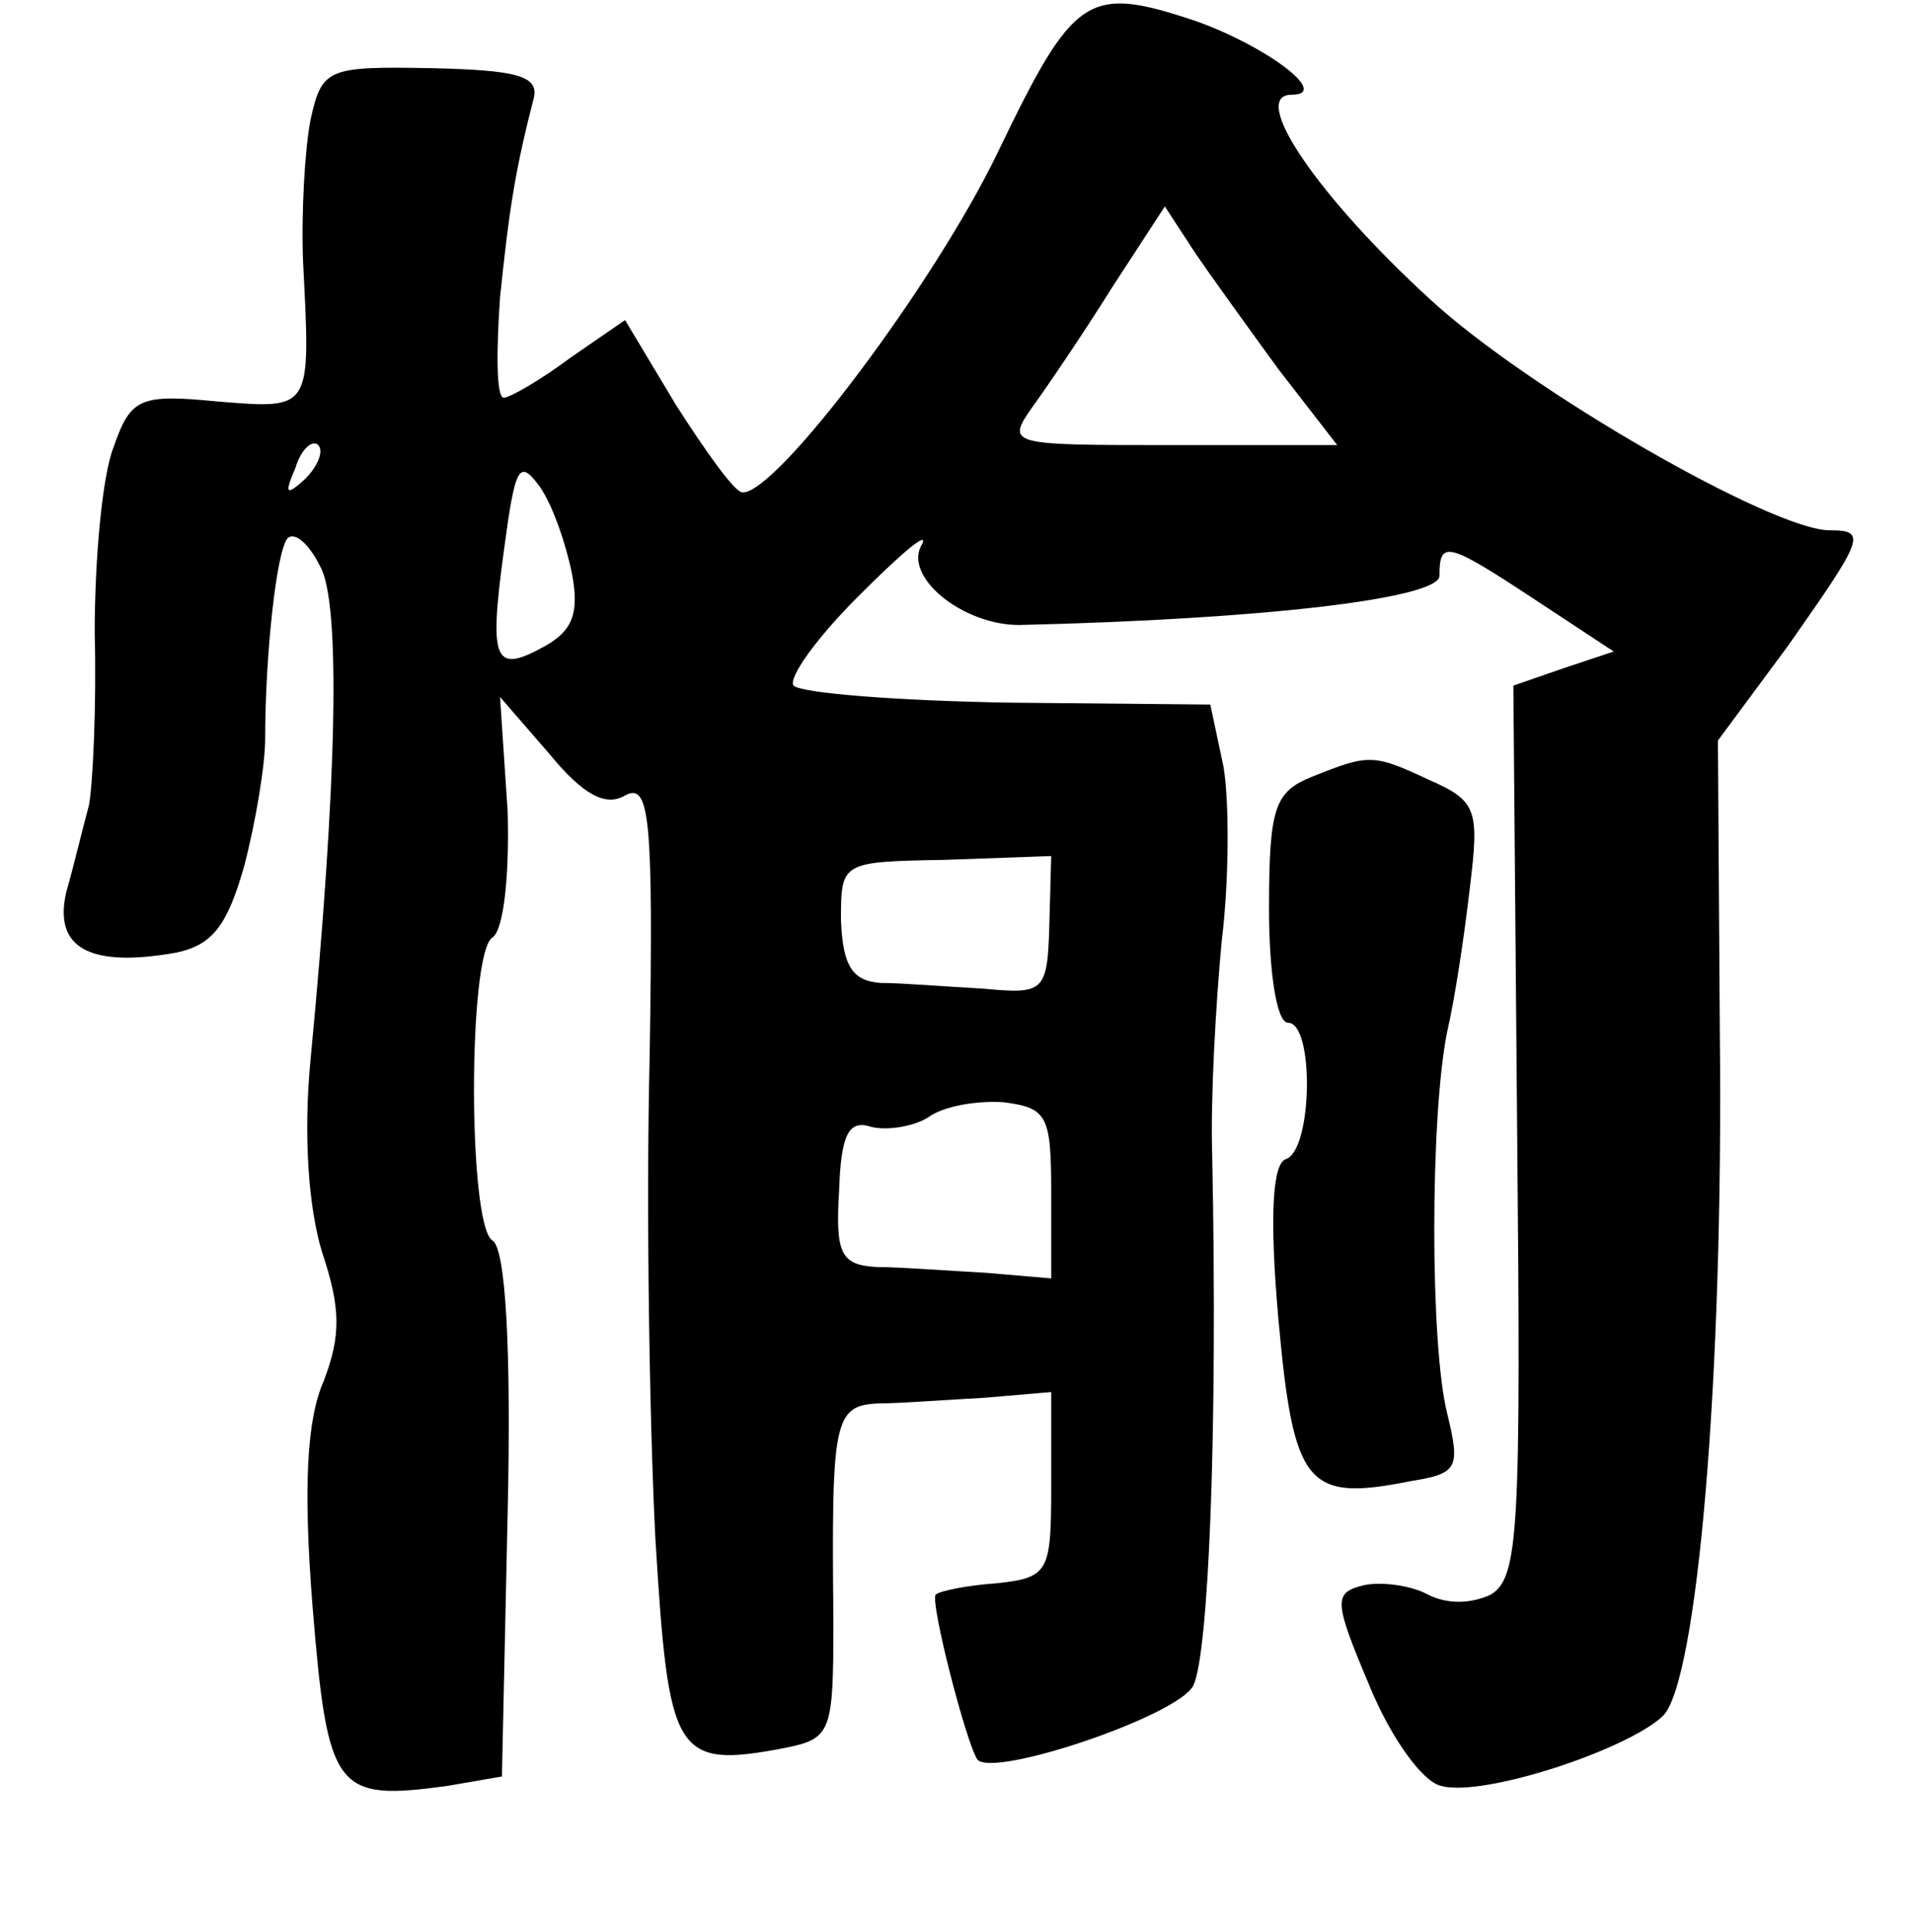 <?xml version="1.0" standalone="no"?>
<!DOCTYPE svg PUBLIC "-//W3C//DTD SVG 20010904//EN"
 "http://www.w3.org/TR/2001/REC-SVG-20010904/DTD/svg10.dtd">
<svg version="1.0" xmlns="http://www.w3.org/2000/svg"
 width="101pt" height="102pt" viewBox="0 0 101 102"
 preserveAspectRatio="xMidYMid meet">
<g transform="translate(0,102) scale(0.1,-0.1)"
fill="#000000" stroke="none">
<path d="M527 940 c-33 -69 -117 -181 -135 -180 -4 0 -19 21 -35 46 l-27 45
-29 -20 c-16 -12 -32 -21 -35 -21 -4 0 -4 24 -2 53 5 48 8 67 18 106 2 11 -10
14 -54 15 -55 1 -58 0 -64 -27 -3 -15 -5 -49 -4 -75 4 -79 5 -78 -45 -74 -41
4 -46 2 -55 -24 -6 -15 -10 -59 -10 -98 1 -39 -1 -80 -3 -91 -3 -11 -8 -32
-12 -46 -7 -30 13 -40 58 -32 19 4 27 14 36 46 6 23 11 53 11 67 0 44 6 100
12 106 4 3 11 -3 17 -15 11 -19 9 -114 -5 -260 -4 -41 -1 -79 6 -102 10 -30
10 -44 1 -68 -9 -20 -11 -56 -6 -119 8 -98 12 -103 71 -95 l29 5 3 138 c2 87
-1 141 -8 145 -13 8 -13 152 0 160 6 4 9 33 8 67 l-4 60 26 -30 c18 -22 30
-28 40 -22 13 7 15 -11 13 -138 -2 -81 0 -195 3 -254 7 -115 10 -122 68 -111
25 5 26 8 26 67 -1 106 0 114 24 115 11 0 37 2 56 3 l35 3 0 -49 c0 -46 -1
-49 -29 -52 -15 -1 -30 -4 -32 -6 -3 -4 16 -78 22 -87 8 -10 106 23 114 39 8
16 13 132 10 280 -1 30 2 81 5 113 4 32 4 74 1 92 l-7 33 -106 1 c-59 1 -110
5 -114 9 -3 4 12 25 34 47 22 22 37 35 34 28 -11 -17 21 -43 51 -43 129 3 222
14 222 26 0 19 4 18 51 -13 l41 -27 -27 -9 -26 -9 2 -235 c2 -211 1 -236 -14
-245 -11 -5 -23 -5 -33 0 -9 5 -25 7 -34 5 -16 -4 -16 -8 3 -53 11 -27 28 -51
38 -53 22 -6 98 19 117 37 18 18 32 177 30 361 l-1 154 37 50 c40 57 42 61 22
61 -30 0 -159 74 -211 122 -59 54 -96 108 -73 108 21 0 -14 26 -51 39 -57 19
-64 14 -104 -69z m148 -115 l31 -40 -88 0 c-85 0 -87 0 -73 20 8 11 27 39 42
63 l28 43 15 -23 c8 -12 29 -41 45 -63z m-514 -58 c-10 -9 -11 -8 -5 6 3 10 9
15 12 12 3 -3 0 -11 -7 -18z m141 -50 c4 -21 0 -30 -14 -38 -27 -15 -30 -9
-22 50 6 45 8 49 19 34 7 -10 14 -31 17 -46z m252 -186 c-1 -35 -3 -36 -35
-33 -19 1 -43 3 -54 3 -15 1 -20 9 -21 33 0 31 0 31 55 32 l56 2 -1 -37z m1
-141 l0 -45 -35 3 c-19 1 -45 3 -57 3 -19 1 -22 7 -20 40 1 30 5 38 17 34 8
-2 22 0 30 5 8 6 26 9 40 8 23 -3 25 -7 25 -48z"/>
<path d="M693 610 c-20 -8 -23 -16 -23 -70 0 -33 4 -60 10 -60 14 0 13 -67 -1
-72 -7 -2 -9 -29 -4 -85 8 -88 15 -96 70 -85 25 4 26 7 19 36 -9 36 -9 156 0
201 4 17 9 50 12 76 5 41 4 46 -21 57 -30 14 -32 14 -62 2z"/>
</g>
</svg>
